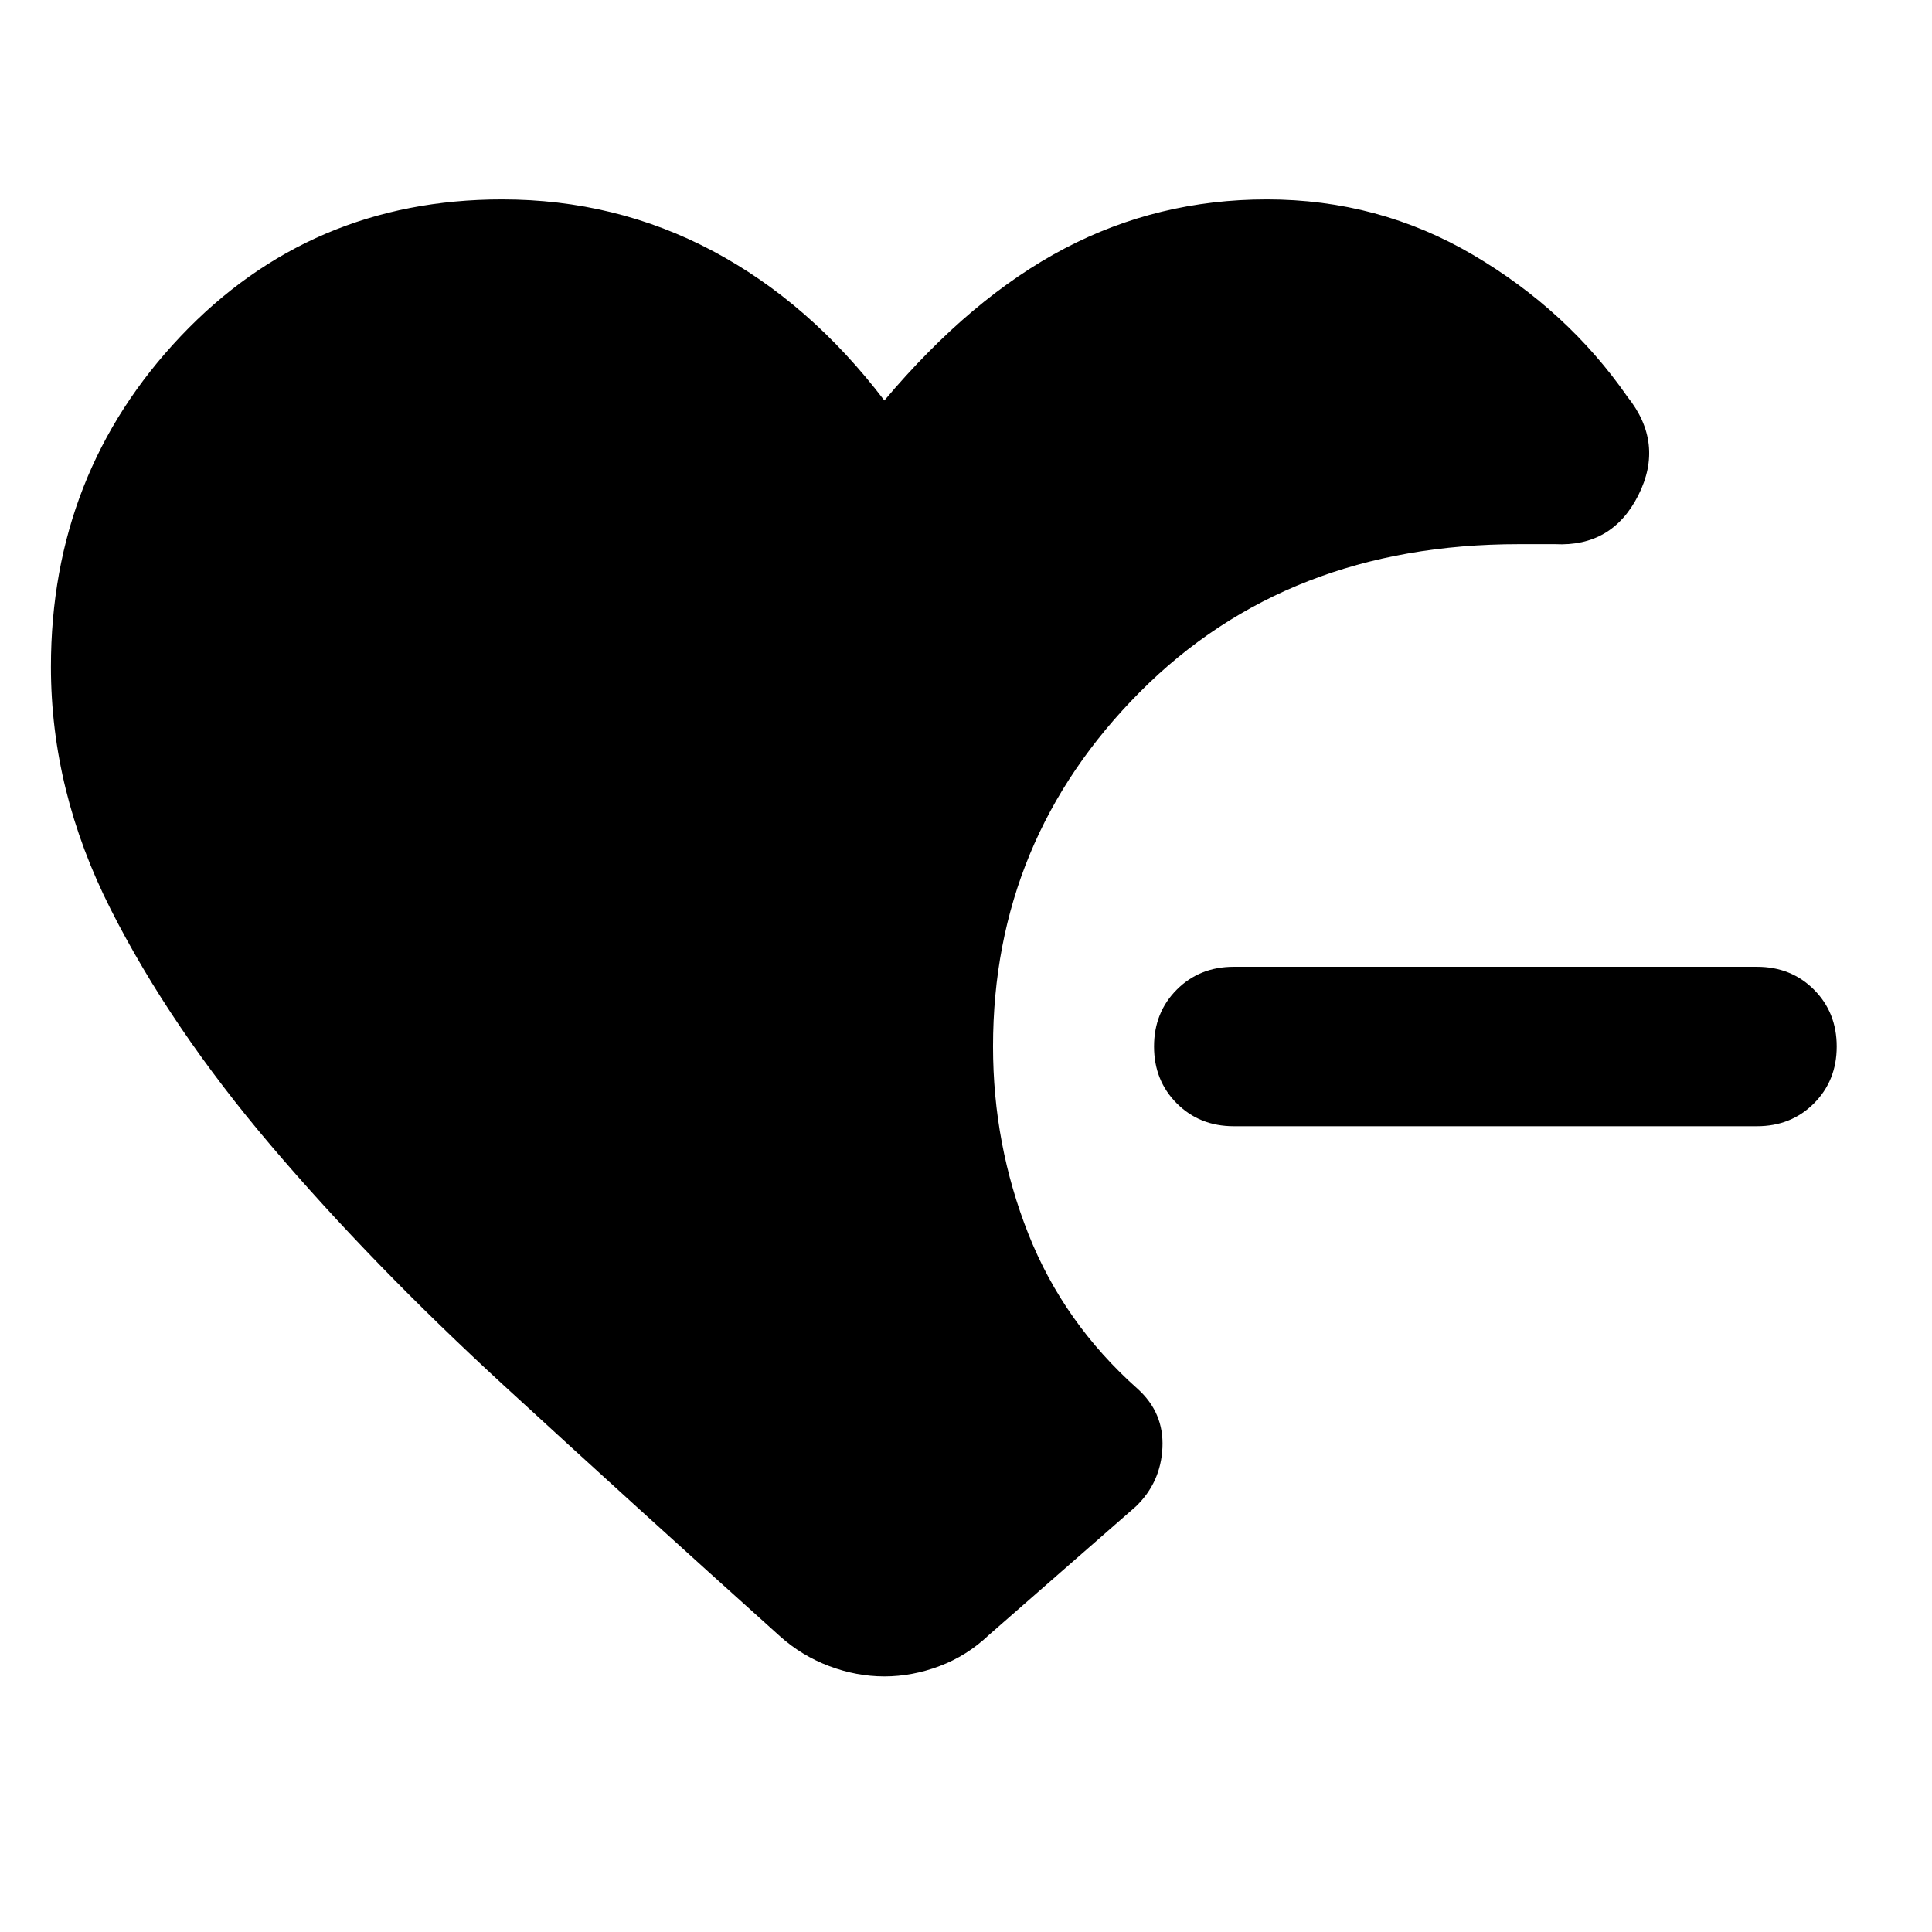 <svg xmlns="http://www.w3.org/2000/svg" width="48" height="48" viewBox="0 -960 960 960"><path d="M613.043-400.391q-16.957 0-28.283-11.326-11.327-11.326-11.327-28.283t11.327-28.283q11.326-11.326 28.283-11.326h260q16.956 0 28.283 11.326 11.326 11.326 11.326 28.283t-11.326 28.283q-11.327 11.326-28.283 11.326h-260ZM439.435-126.999q-13.826 0-27.435-5.131-13.609-5.13-24.435-14.826-71.437-64.175-137.111-124.523-65.674-60.349-115.739-119.218-50.065-58.87-79.738-117.521-29.673-58.652-29.673-120.434 0-96.218 64.456-164.24 64.457-68.022 159.675-68.022 56.435 0 104.652 25.587t85.348 74.326q43.13-51.174 89.565-75.544 46.435-24.369 100.435-24.369 55.608 0 102.478 27.543 46.869 27.543 76.696 70.456 18.478 23.087 5.5 48.914-12.979 25.827-41.457 24.392h-17.957q-115.174 0-188.218 73.391Q493.433-542.826 493.433-440q0 48.783 17.544 93.109 17.544 44.326 54.327 77.022 13.087 11.826 12.304 29.131-.782 17.305-13.174 29.261l-73.129 63.956q-10.826 10.261-24.435 15.391-13.609 5.131-27.435 5.131Z"/></svg>
